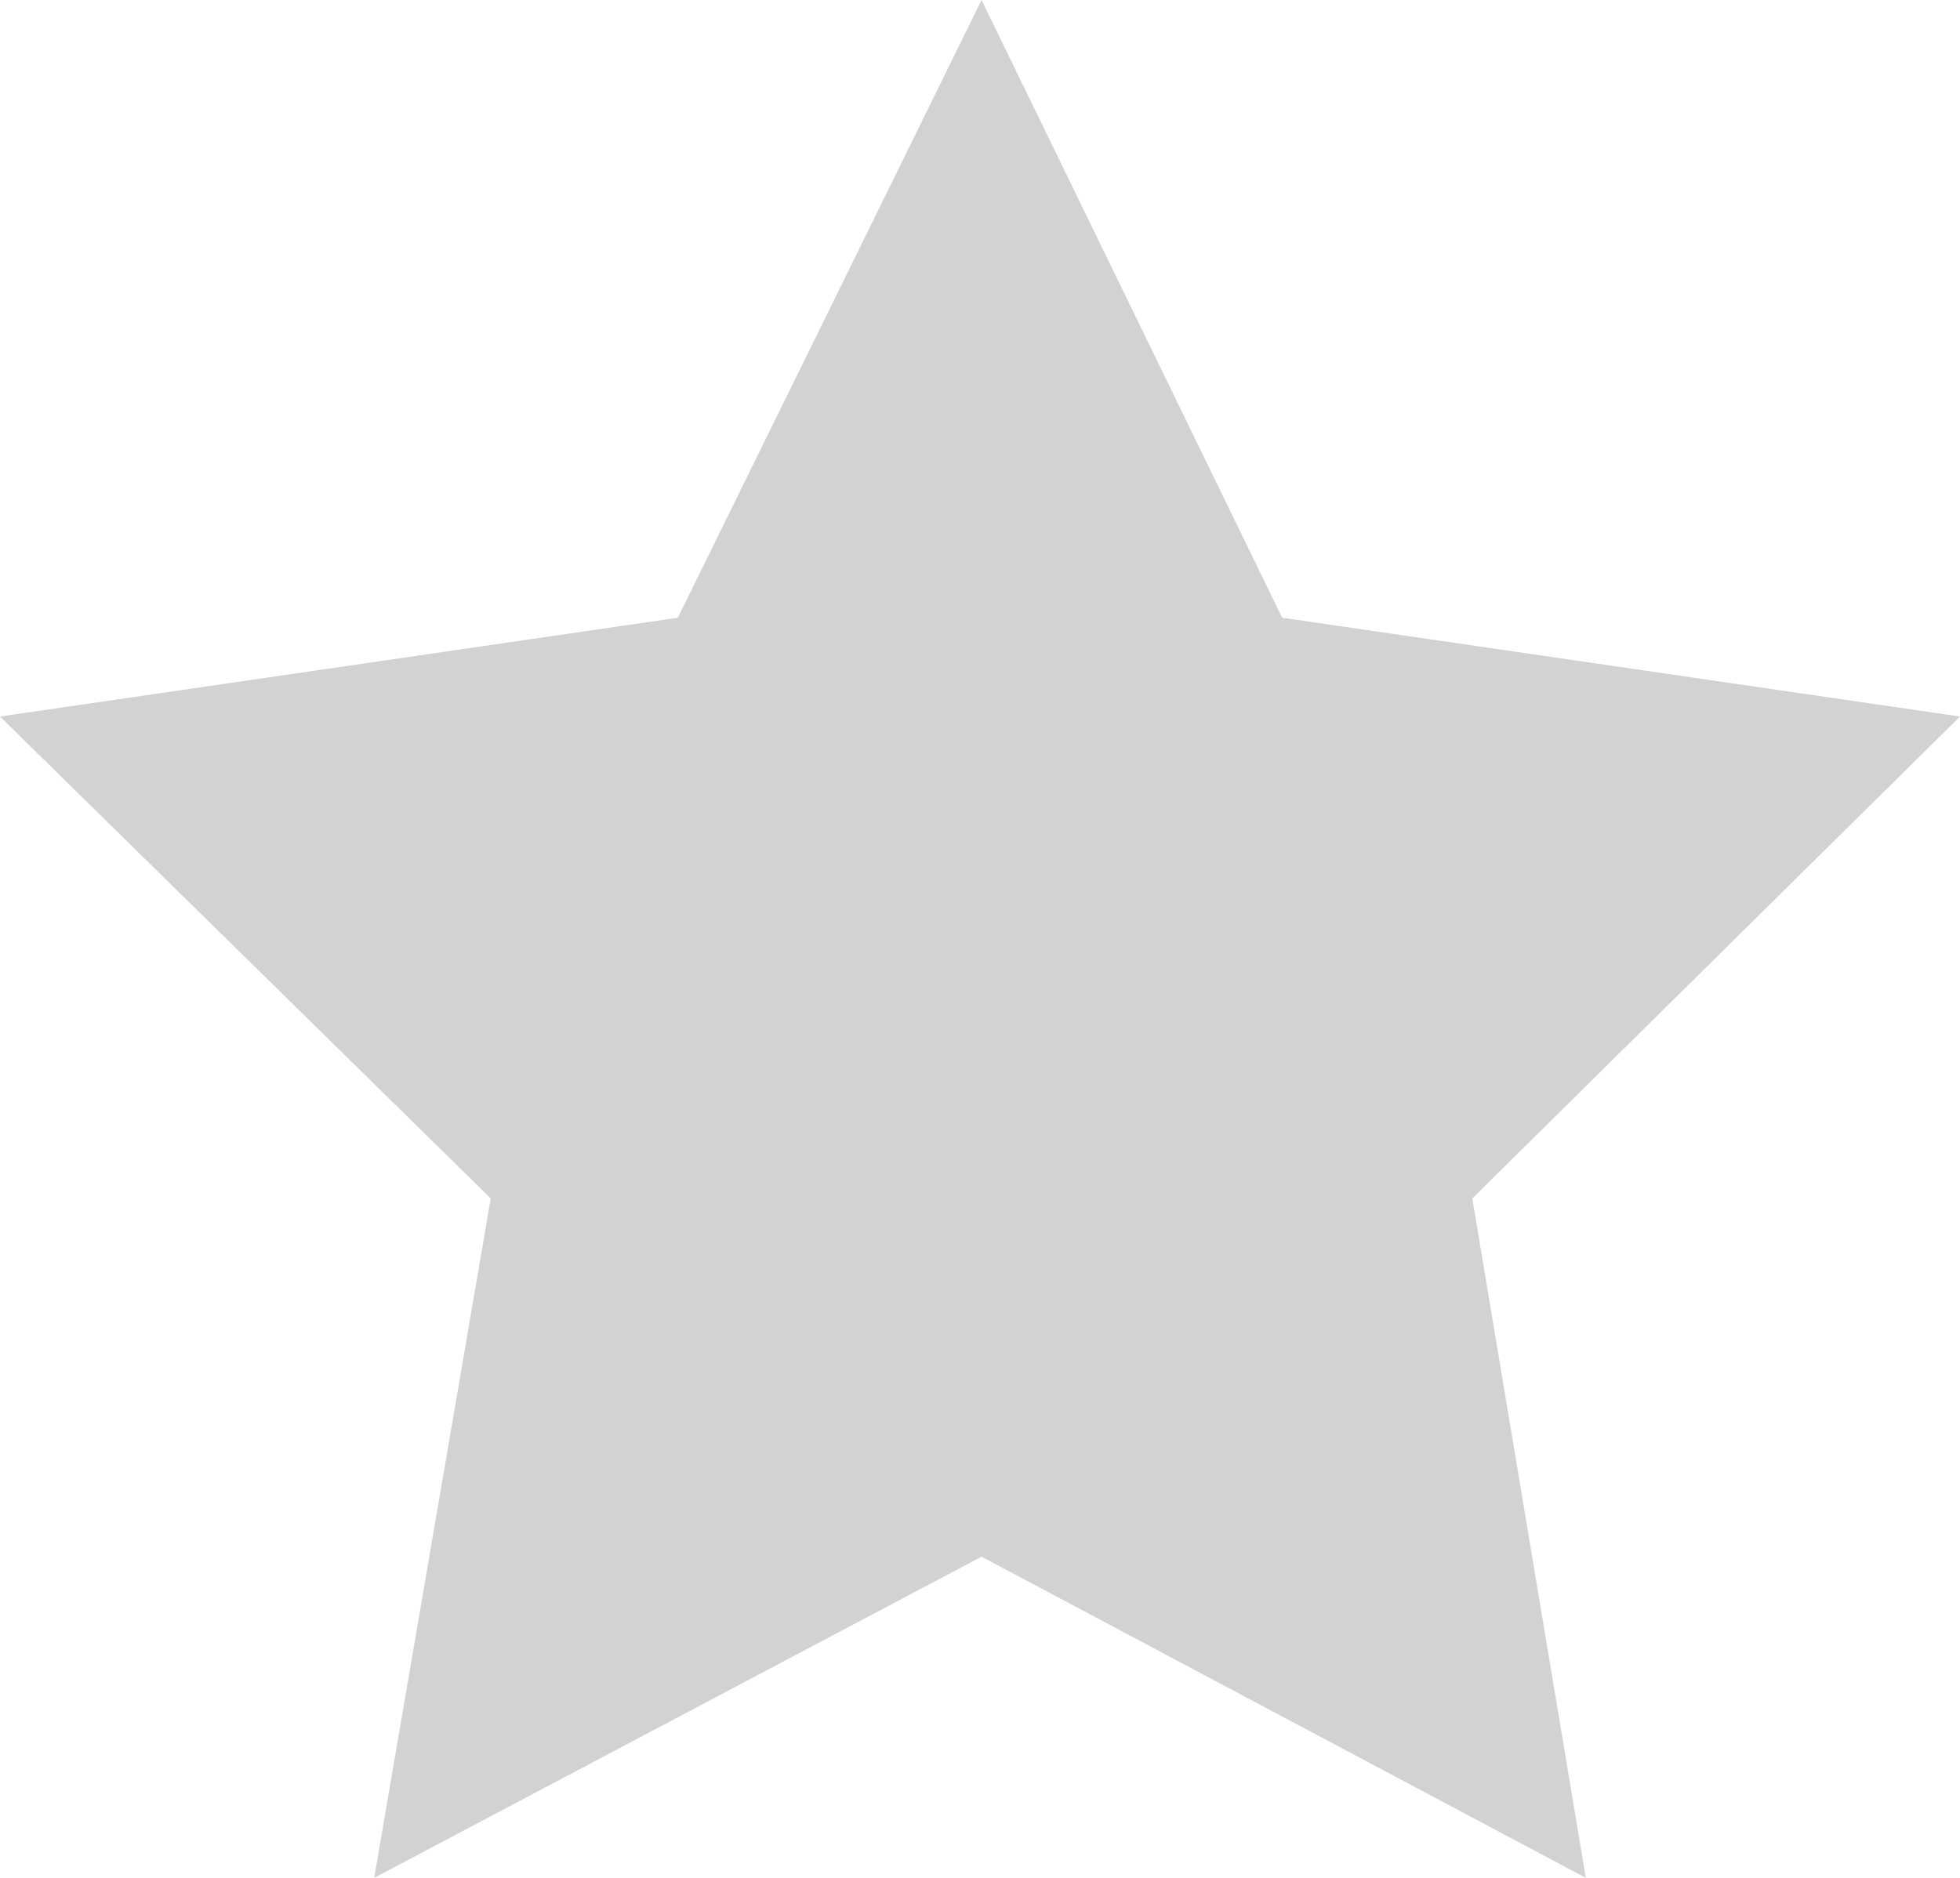 <svg width="24" height="23" viewBox="0 0 24 23" fill="none" xmlns="http://www.w3.org/2000/svg">
<path d="M12.019 0L15.7 7.566L24 8.776L18.028 14.678L19.418 23L12.019 19.066L4.582 23L6.009 14.678L0 8.776L8.3 7.566L12.019 0Z" fill="#D2D2D2"/>
</svg>
